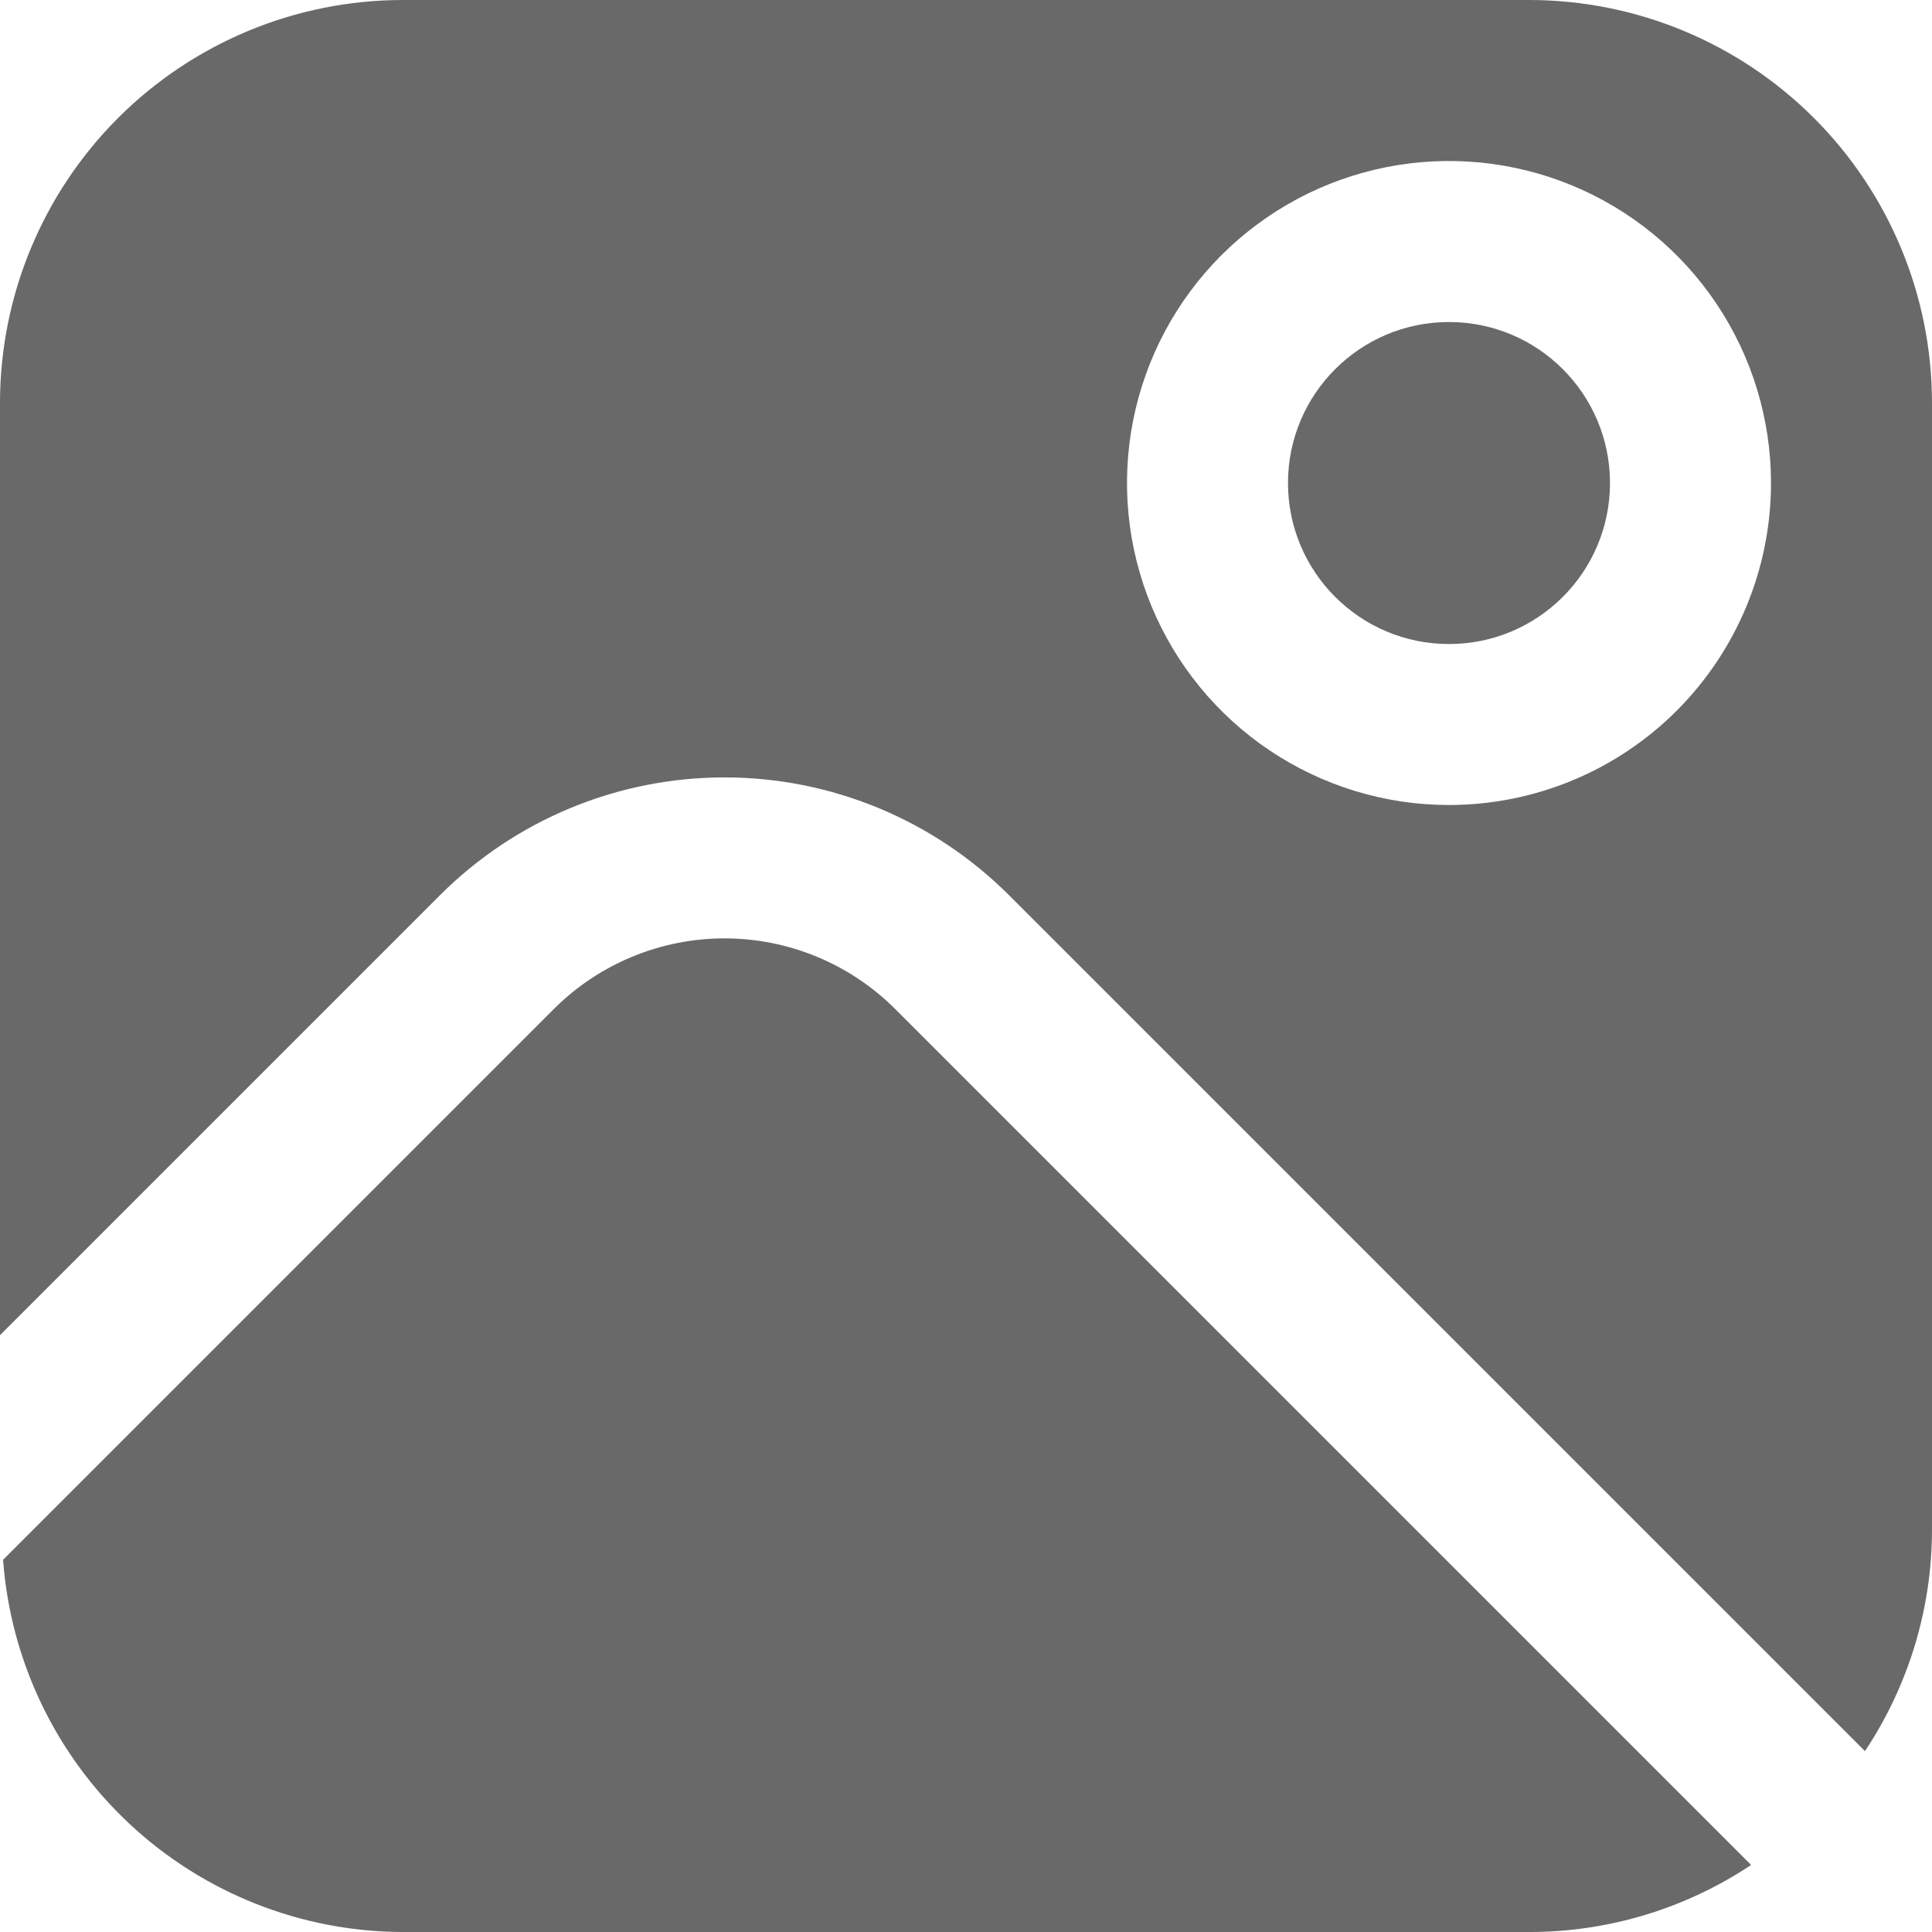 <svg width="163" height="163" viewBox="0 0 163 163" fill="none" xmlns="http://www.w3.org/2000/svg">
<g clip-path="url(#clip0_79_3876)">
<path d="M75.538 85.142C73.645 83.248 71.399 81.746 68.926 80.722C66.453 79.697 63.803 79.169 61.126 79.169C58.449 79.169 55.798 79.697 53.325 80.722C50.853 81.746 48.606 83.248 46.714 85.142L0.259 131.597C0.887 140.114 4.707 148.081 10.955 153.903C17.203 159.726 25.419 162.975 33.959 163.001H129.042C135.696 163 142.201 161.032 147.74 157.344L75.538 85.142Z" fill="#696969"/>
<path d="M122.249 54.336C129.751 54.336 135.833 48.254 135.833 40.752C135.833 33.25 129.751 27.169 122.249 27.169C114.747 27.169 108.666 33.25 108.666 40.752C108.666 48.254 114.747 54.336 122.249 54.336Z" fill="#696969"/>
<path d="M129.042 0H33.958C24.955 0.011 16.324 3.592 9.958 9.958C3.592 16.324 0.011 24.955 0 33.958L0 112.647L37.11 75.537C40.263 72.383 44.007 69.88 48.128 68.173C52.248 66.466 56.665 65.588 61.125 65.588C65.585 65.588 70.002 66.466 74.122 68.173C78.243 69.88 81.987 72.383 85.14 75.537L157.343 147.739C161.03 142.201 162.999 135.696 163 129.042V33.958C162.989 24.955 159.408 16.324 153.042 9.958C146.676 3.592 138.045 0.011 129.042 0V0ZM122.25 67.917C116.877 67.917 111.625 66.323 107.157 63.338C102.689 60.353 99.207 56.11 97.151 51.146C95.095 46.182 94.557 40.72 95.605 35.45C96.654 30.18 99.241 25.34 103.04 21.54C106.84 17.741 111.68 15.154 116.95 14.105C122.22 13.057 127.682 13.595 132.646 15.651C137.61 17.707 141.853 21.189 144.838 25.657C147.823 30.125 149.417 35.377 149.417 40.75C149.417 47.955 146.554 54.865 141.46 59.96C136.365 65.055 129.455 67.917 122.25 67.917Z" fill="#696969"/>
</g>
<defs>
<clipPath id="clip0_79_3876">
<rect width="163" height="163" fill="white"/>
</clipPath>
</defs>
</svg>
